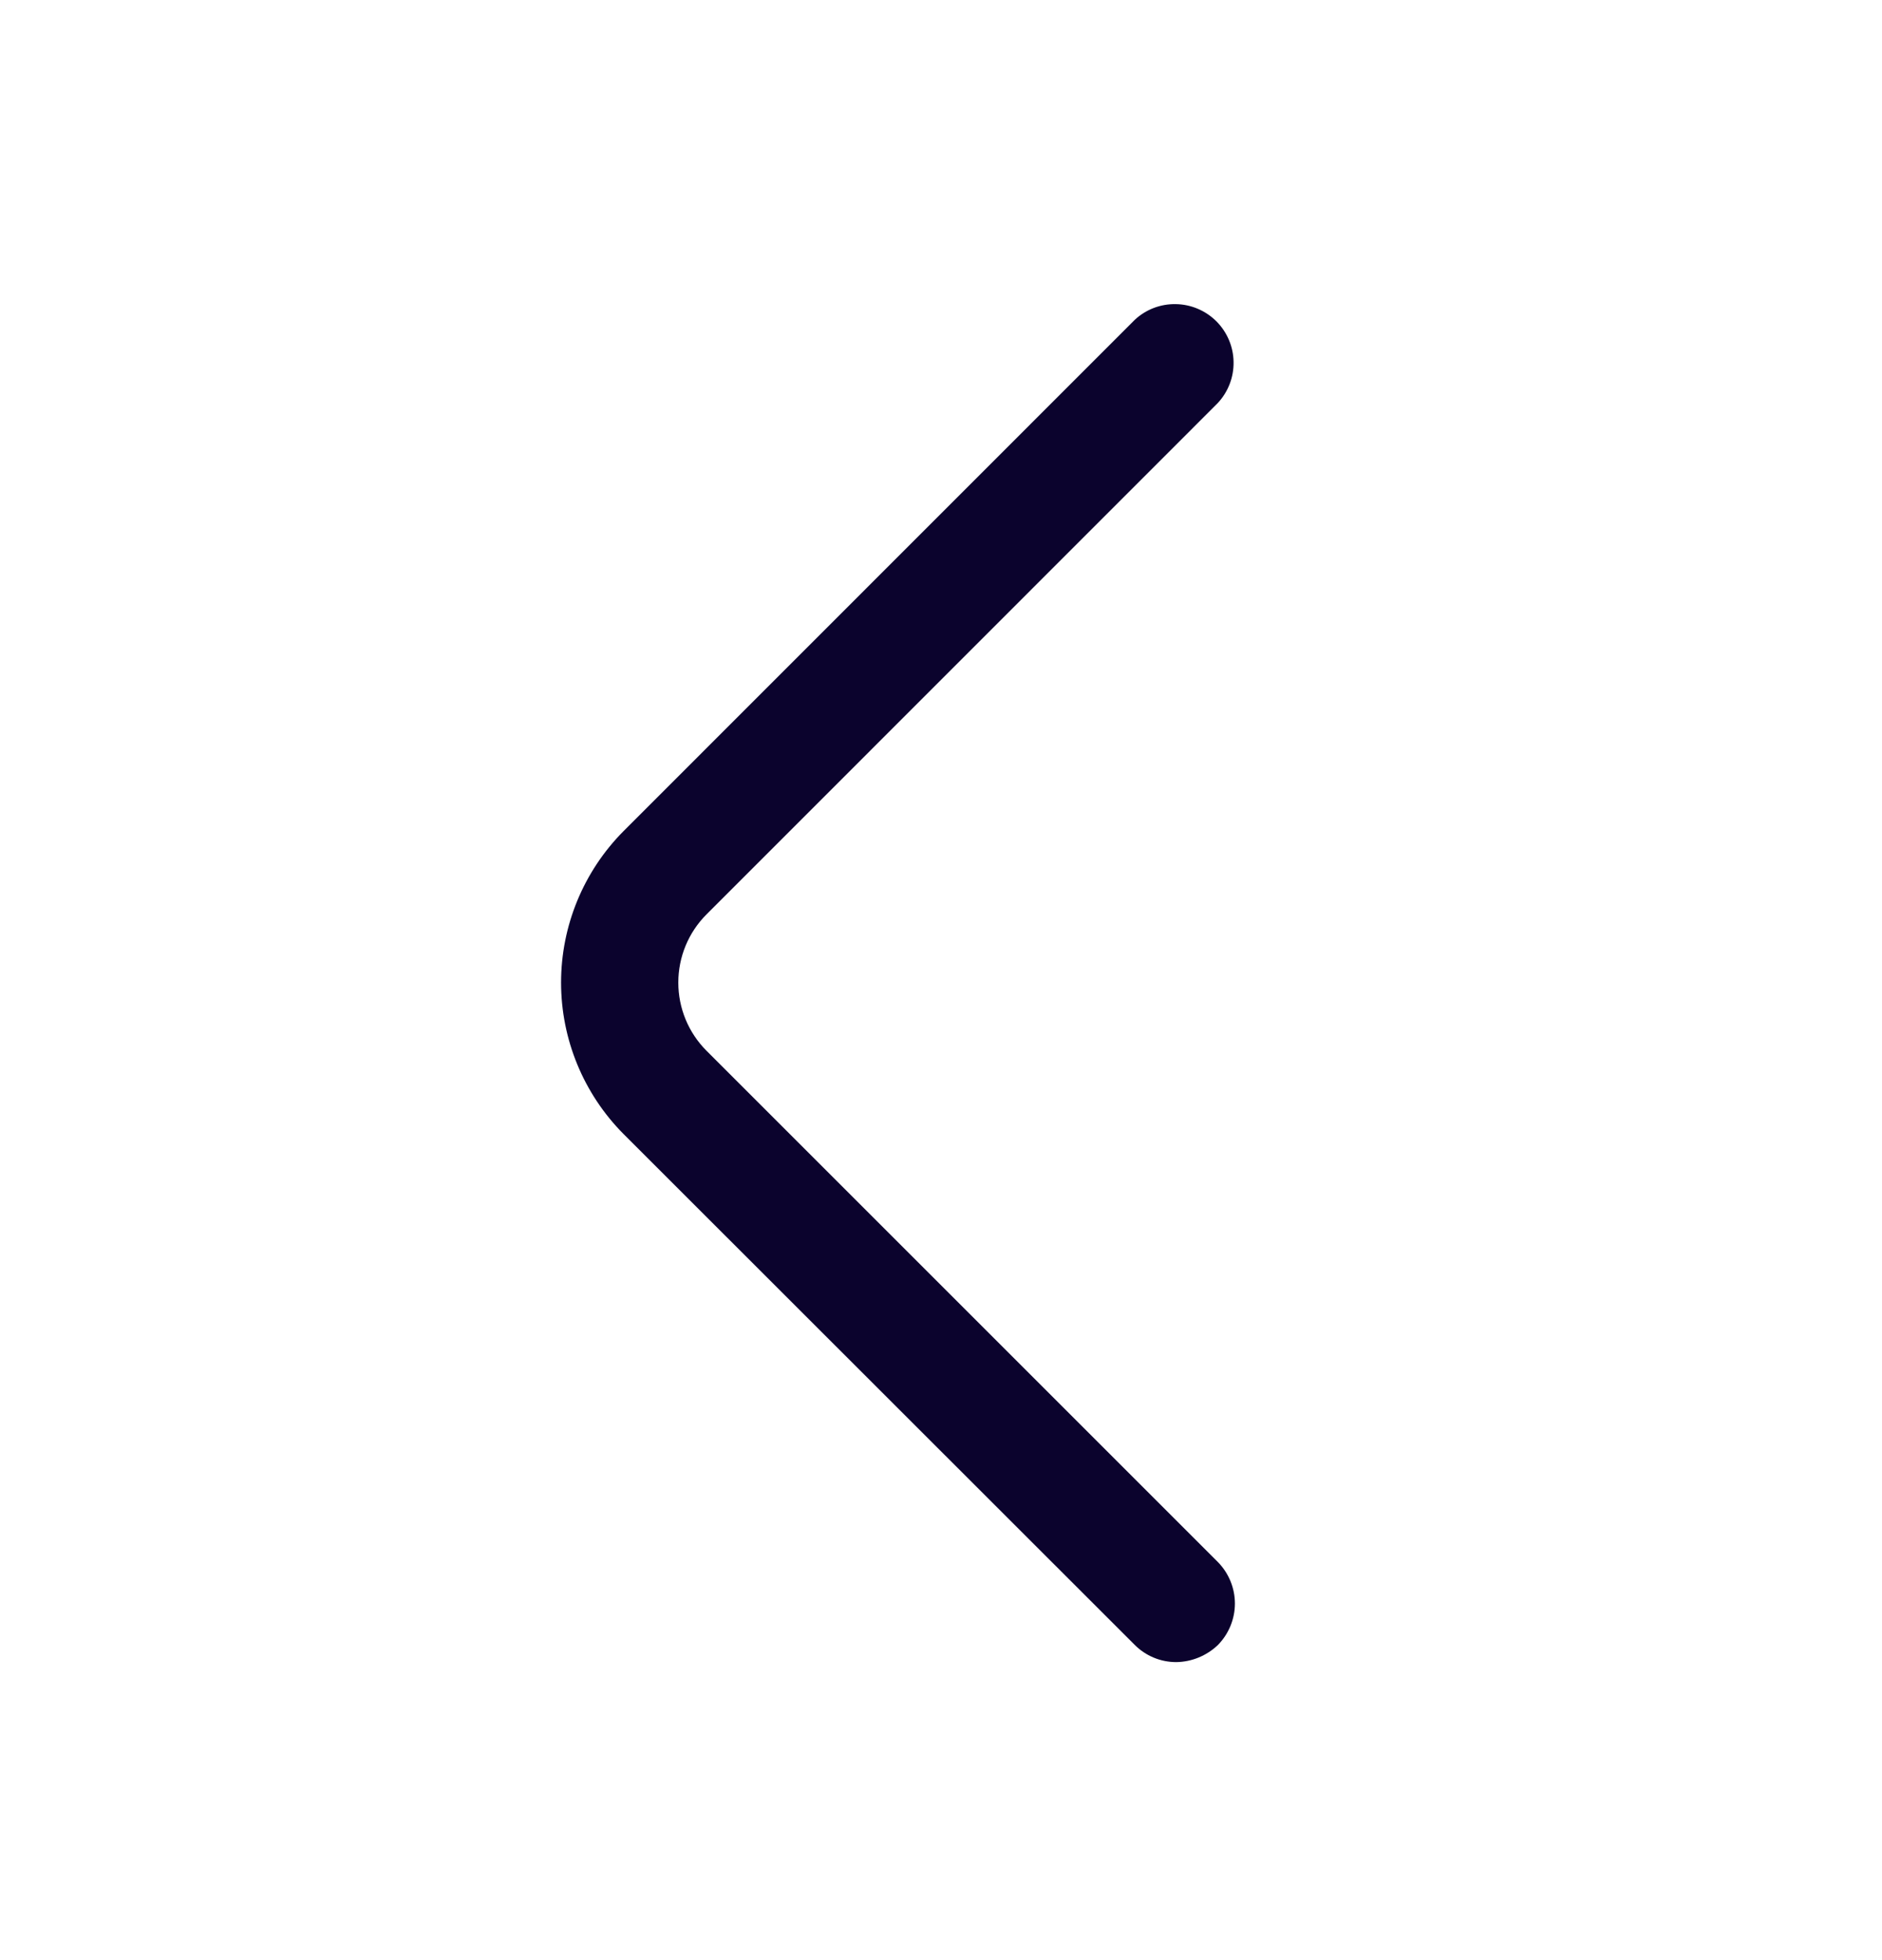 <svg width="24" height="25" viewBox="0 0 24 25" fill="none" xmlns="http://www.w3.org/2000/svg">
<g clip-path="url(#clip0_3_4026)">
<path d="M15 21.199C14.902 21.199 14.804 21.18 14.713 21.142C14.622 21.104 14.539 21.049 14.47 20.979L7.95 14.462C7.441 13.949 7.155 13.255 7.155 12.532C7.155 11.809 7.441 11.115 7.95 10.602L14.47 4.08C14.612 3.947 14.8 3.875 14.995 3.879C15.189 3.882 15.374 3.961 15.512 4.098C15.649 4.236 15.728 4.421 15.731 4.615C15.735 4.81 15.662 4.998 15.53 5.14L9.01 11.662C8.779 11.893 8.65 12.206 8.65 12.532C8.65 12.858 8.779 13.171 9.01 13.402L15.53 19.922C15.669 20.063 15.748 20.253 15.748 20.452C15.748 20.65 15.669 20.841 15.53 20.982C15.387 21.118 15.198 21.196 15 21.199Z" fill="#0B032D"/>
</g>
<defs>
<clipPath id="clip0_3_4026">
<rect width="24" height="24" fill="white" transform="translate(0 0.529)"/>
</clipPath>
</defs>
</svg>
